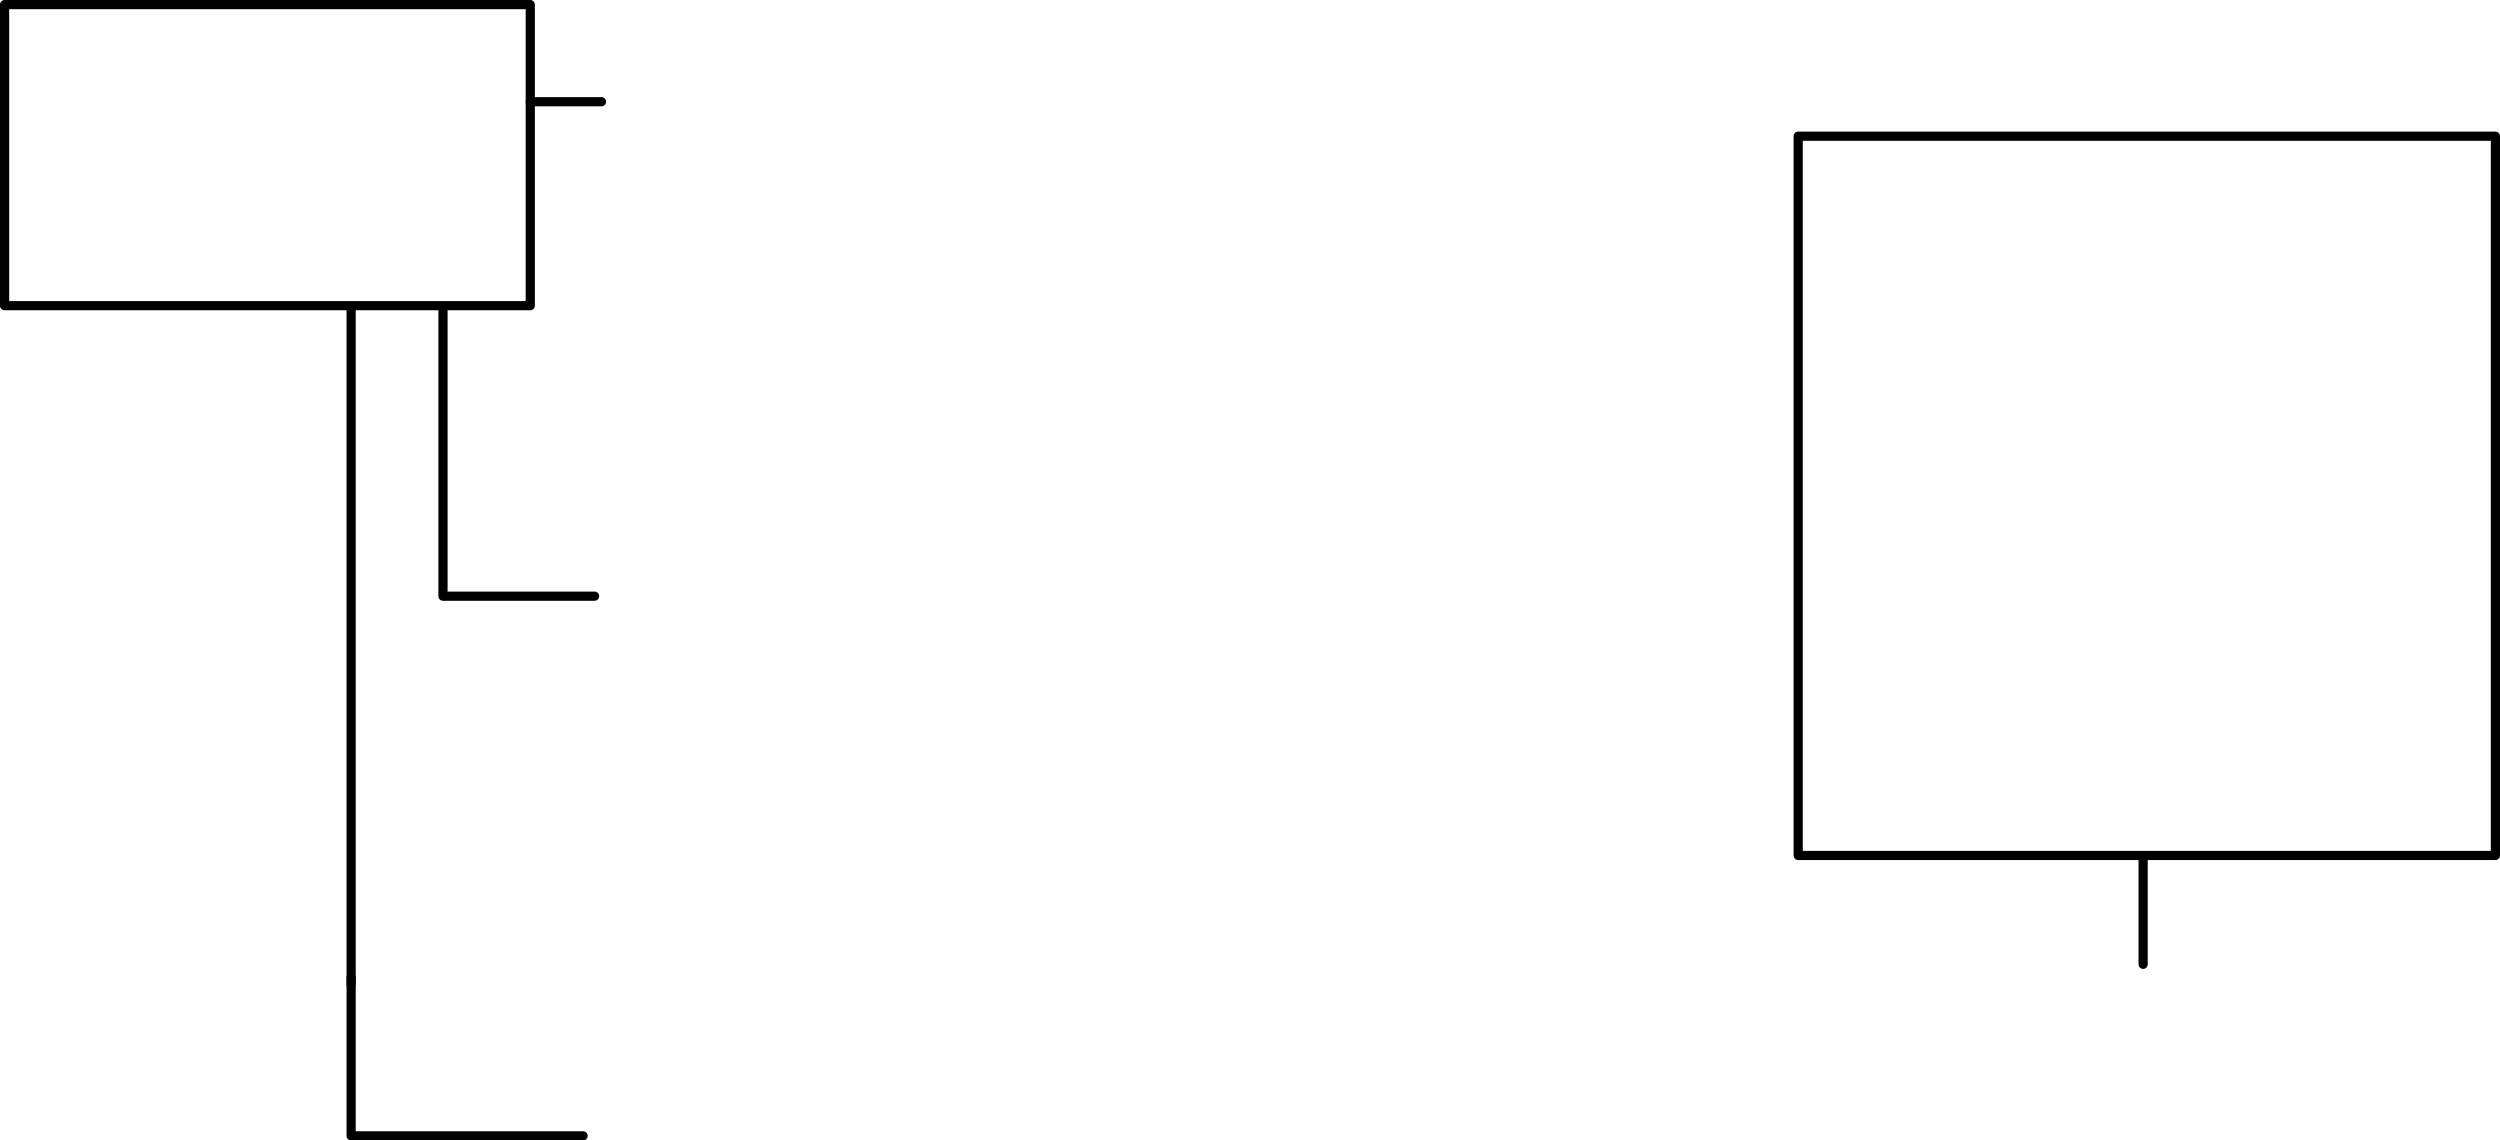 <?xml version="1.0" encoding="UTF-8" standalone="no"?>
<svg xmlns:ffdec="https://www.free-decompiler.com/flash" xmlns:xlink="http://www.w3.org/1999/xlink" ffdec:objectType="shape" height="248.3px" width="544.3px" xmlns="http://www.w3.org/2000/svg">
  <g transform="matrix(1.0, 0.0, 0.0, 1.0, 264.1, 216.5)">
    <path d="M-148.65 -215.5 L-148.65 -149.95 -263.1 -149.95 -263.1 -215.5 -148.65 -215.5 Z" fill="none" stroke="#000000" stroke-linecap="round" stroke-linejoin="round" stroke-width="2.0"/>
    <path d="M-148.65 -194.35 L-133.15 -194.35" fill="none" stroke="#000000" stroke-linecap="round" stroke-linejoin="round" stroke-width="2.0"/>
    <path d="M-167.65 -149.2 L-167.65 -86.7" fill="none" stroke="#000000" stroke-linecap="round" stroke-linejoin="round" stroke-width="2.0"/>
    <path d="M-167.15 -86.7 L-134.65 -86.7" fill="none" stroke="#000000" stroke-linecap="round" stroke-linejoin="round" stroke-width="2.0"/>
    <path d="M-187.65 -149.7 L-187.65 -2.2" fill="none" stroke="#000000" stroke-linecap="round" stroke-linejoin="round" stroke-width="2.0"/>
    <path d="M-187.65 -3.7 L-187.65 30.3" fill="none" stroke="#000000" stroke-linecap="round" stroke-linejoin="round" stroke-width="2.0"/>
    <path d="M-187.65 30.8 L-137.15 30.8" fill="none" stroke="#000000" stroke-linecap="round" stroke-linejoin="round" stroke-width="2.0"/>
    <path d="M279.2 -186.85 L279.2 -30.25 127.4 -30.25 127.4 -186.85 279.2 -186.85 Z" fill="none" stroke="#000000" stroke-linecap="round" stroke-linejoin="round" stroke-width="2.0"/>
    <path d="M202.5 -29.7 L202.5 -6.55" fill="none" stroke="#000000" stroke-linecap="round" stroke-linejoin="round" stroke-width="2.0"/>
  </g>
</svg>
